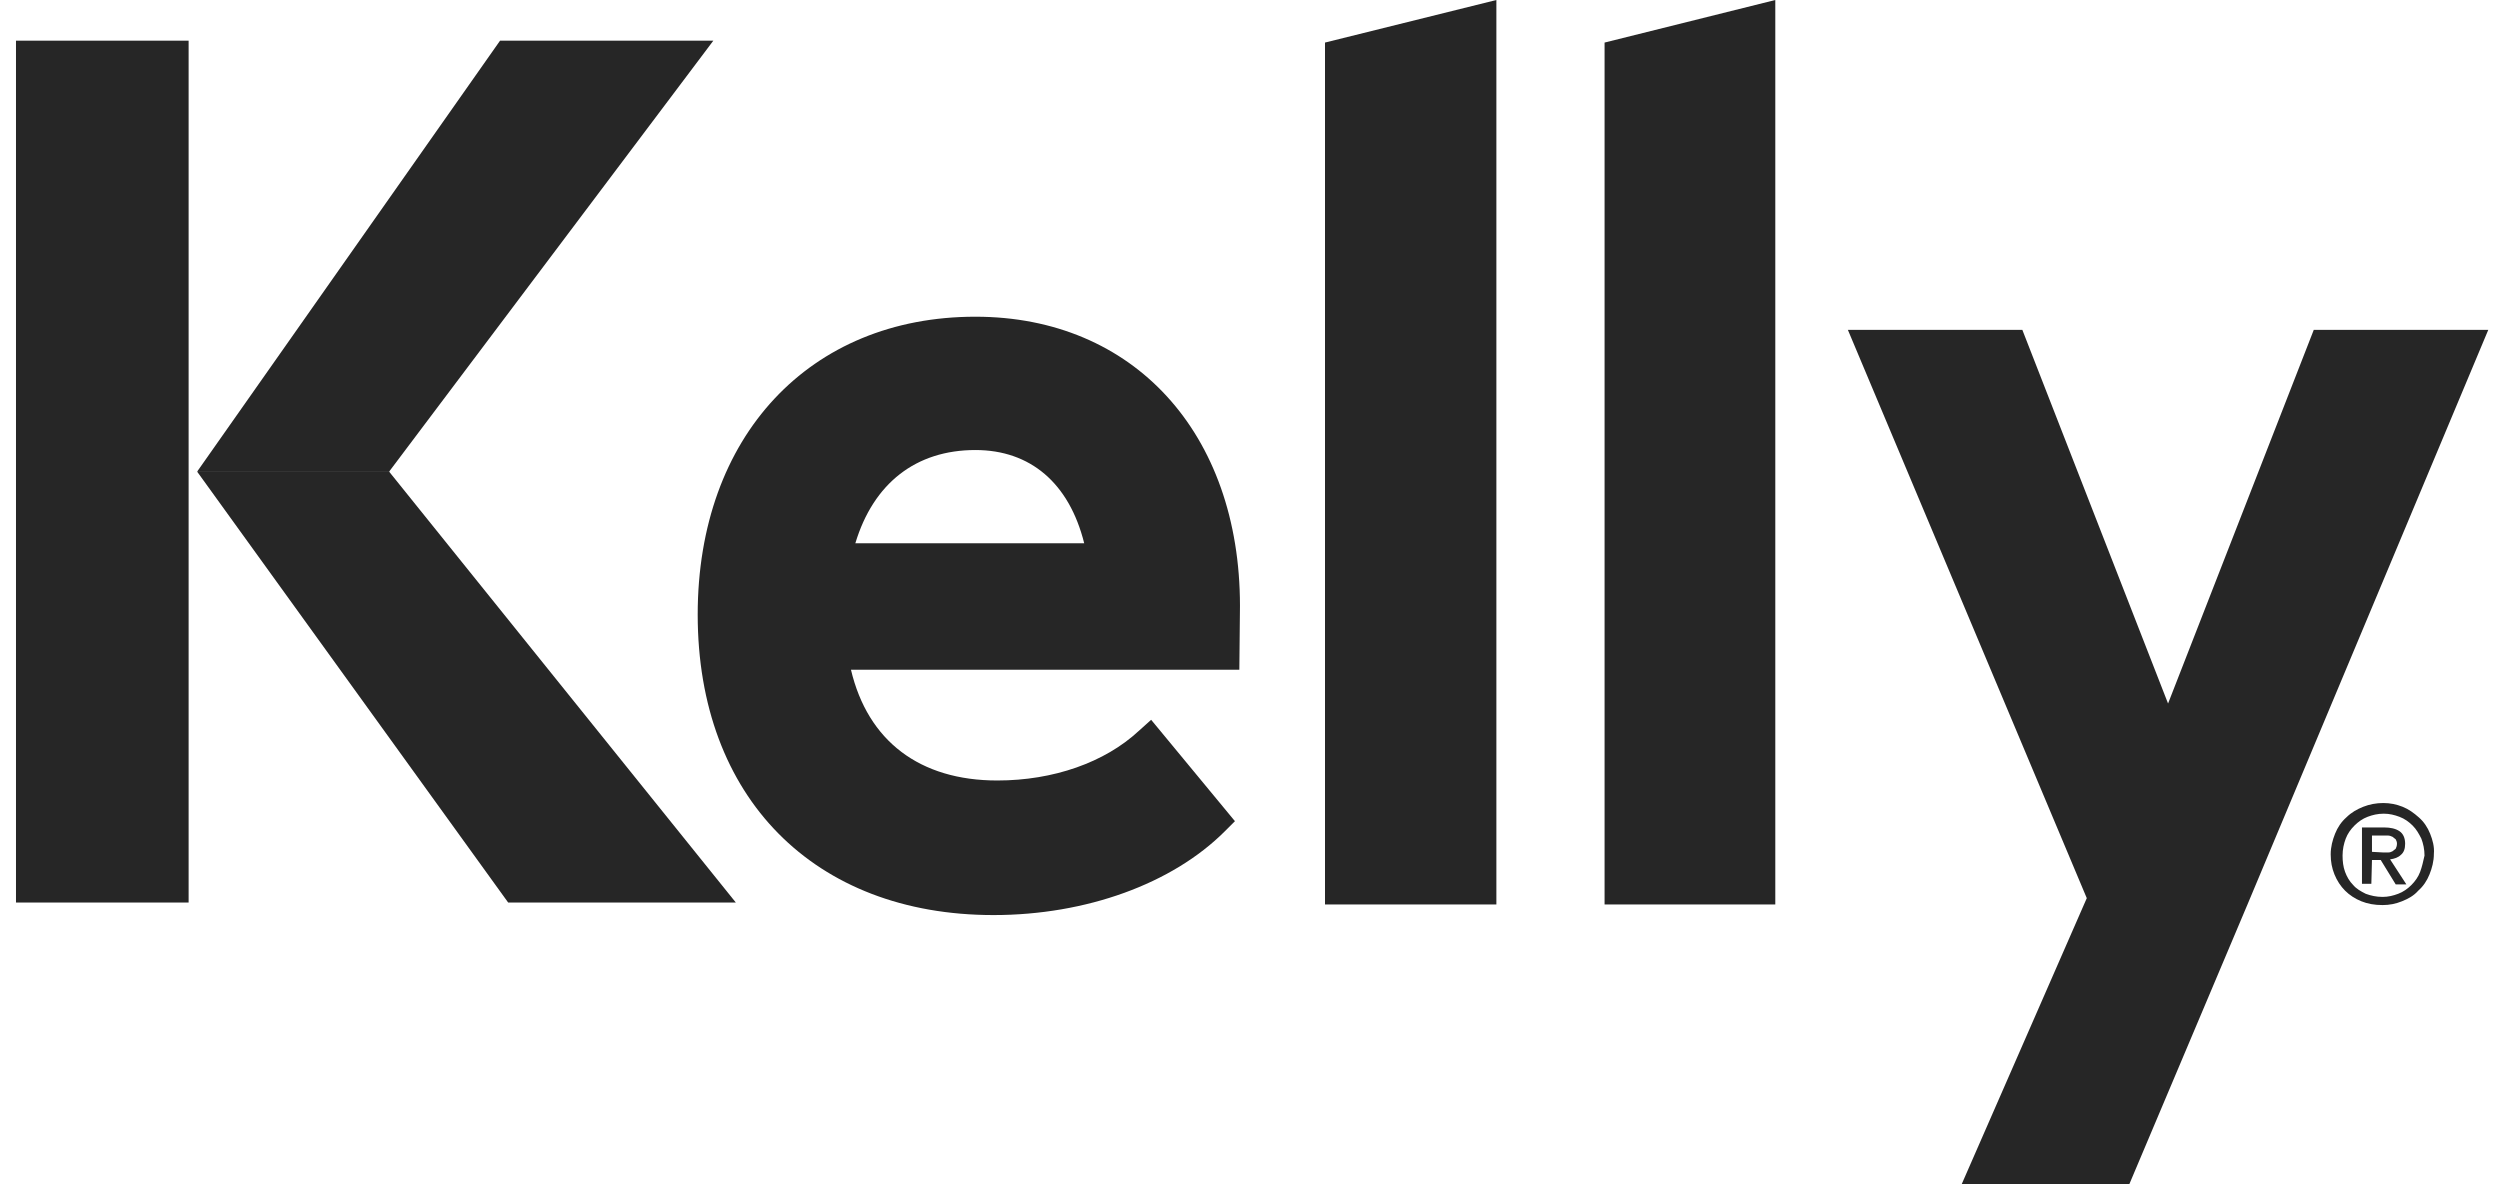 <svg width="76" height="36" viewBox="0 0 76 36" fill="none" xmlns="http://www.w3.org/2000/svg">
<g clip-path="url(#clip0_7520_305840)">
<path d="M6 14.347L15.449 27.438H22.37L11.837 14.347H6Z" fill="#262626"/>
<path d="M11.837 14.346V14.327L21.686 1.236H15.202L6 14.327V14.346H11.837Z" fill="#262626"/>
<path d="M5.734 1.236H0.486V27.437H5.734V1.236Z" fill="#262626"/>
<path d="M40.28 1.294L45.49 0V27.495H40.28V1.294Z" fill="#262626"/>
<path d="M48.779 1.294L53.969 0V27.495H48.779V1.294Z" fill="#262626"/>
<path d="M75.644 10.027L68.324 27.495L64.731 36H59.635L63.438 27.304L56.175 10.027H61.479L65.909 21.387L70.339 10.027H75.644Z" fill="#262626"/>
<path d="M37.695 18.419C37.695 13.167 34.462 9.628 29.652 9.628C24.614 9.628 21.21 13.262 21.21 18.685C21.21 24.241 24.747 27.818 30.203 27.818C33.017 27.818 35.641 26.867 37.238 25.268L37.542 24.964L34.995 21.882L34.614 22.224C33.588 23.175 32.029 23.727 30.318 23.727C27.96 23.727 26.382 22.529 25.869 20.359H37.676L37.695 18.419ZM26.002 16.516C26.553 14.689 27.846 13.681 29.652 13.681C31.325 13.681 32.504 14.689 32.96 16.516H26.002Z" fill="#262626"/>
<path d="M72.108 26.144H72.374L72.83 26.886H73.154L72.659 26.125C72.792 26.106 72.906 26.067 72.983 25.991C73.078 25.915 73.116 25.801 73.116 25.649C73.116 25.478 73.058 25.345 72.944 25.268C72.83 25.192 72.678 25.154 72.469 25.154H71.804V26.867H72.089L72.108 26.144ZM72.108 25.896V25.401H72.469C72.507 25.401 72.564 25.401 72.602 25.401C72.64 25.401 72.697 25.421 72.735 25.44L72.83 25.516C72.849 25.554 72.868 25.592 72.868 25.649C72.868 25.706 72.849 25.763 72.83 25.801L72.735 25.877C72.697 25.896 72.659 25.915 72.602 25.915C72.545 25.915 72.507 25.915 72.45 25.915L72.108 25.896ZM73.876 25.345C73.8 25.154 73.686 24.983 73.534 24.85C73.382 24.716 73.23 24.602 73.04 24.526C72.849 24.45 72.659 24.412 72.45 24.412C72.241 24.412 72.032 24.45 71.842 24.526C71.652 24.602 71.481 24.698 71.328 24.85C71.176 24.983 71.062 25.154 70.986 25.345C70.91 25.535 70.853 25.744 70.853 25.972C70.853 26.201 70.891 26.391 70.967 26.581C71.043 26.771 71.157 26.943 71.29 27.076C71.423 27.209 71.594 27.323 71.785 27.399C71.975 27.476 72.184 27.514 72.431 27.514C72.64 27.514 72.83 27.476 73.02 27.399C73.211 27.323 73.382 27.228 73.515 27.076C73.667 26.943 73.781 26.771 73.857 26.581C73.933 26.391 73.99 26.182 73.99 25.953C74.009 25.744 73.952 25.535 73.876 25.345ZM73.572 26.505C73.515 26.657 73.42 26.791 73.306 26.905C73.192 27.019 73.058 27.114 72.906 27.171C72.754 27.228 72.602 27.266 72.431 27.266C72.241 27.266 72.07 27.228 71.918 27.171C71.766 27.095 71.633 27.019 71.537 26.905C71.423 26.791 71.347 26.657 71.29 26.505C71.233 26.353 71.214 26.182 71.214 26.01C71.214 25.82 71.252 25.649 71.309 25.497C71.366 25.345 71.461 25.211 71.576 25.097C71.69 24.983 71.823 24.888 71.975 24.831C72.127 24.774 72.279 24.736 72.469 24.736C72.64 24.736 72.792 24.774 72.944 24.831C73.097 24.888 73.23 24.983 73.344 25.097C73.458 25.211 73.534 25.345 73.61 25.497C73.667 25.649 73.705 25.82 73.705 26.01C73.667 26.182 73.629 26.353 73.572 26.505Z" fill="#262626"/>
</g>
<defs>
<clipPath id="clip0_7520_305840">
<rect width="75.158" height="36" fill="white" transform="translate(0.486)"/>
</clipPath>
</defs>
</svg>

